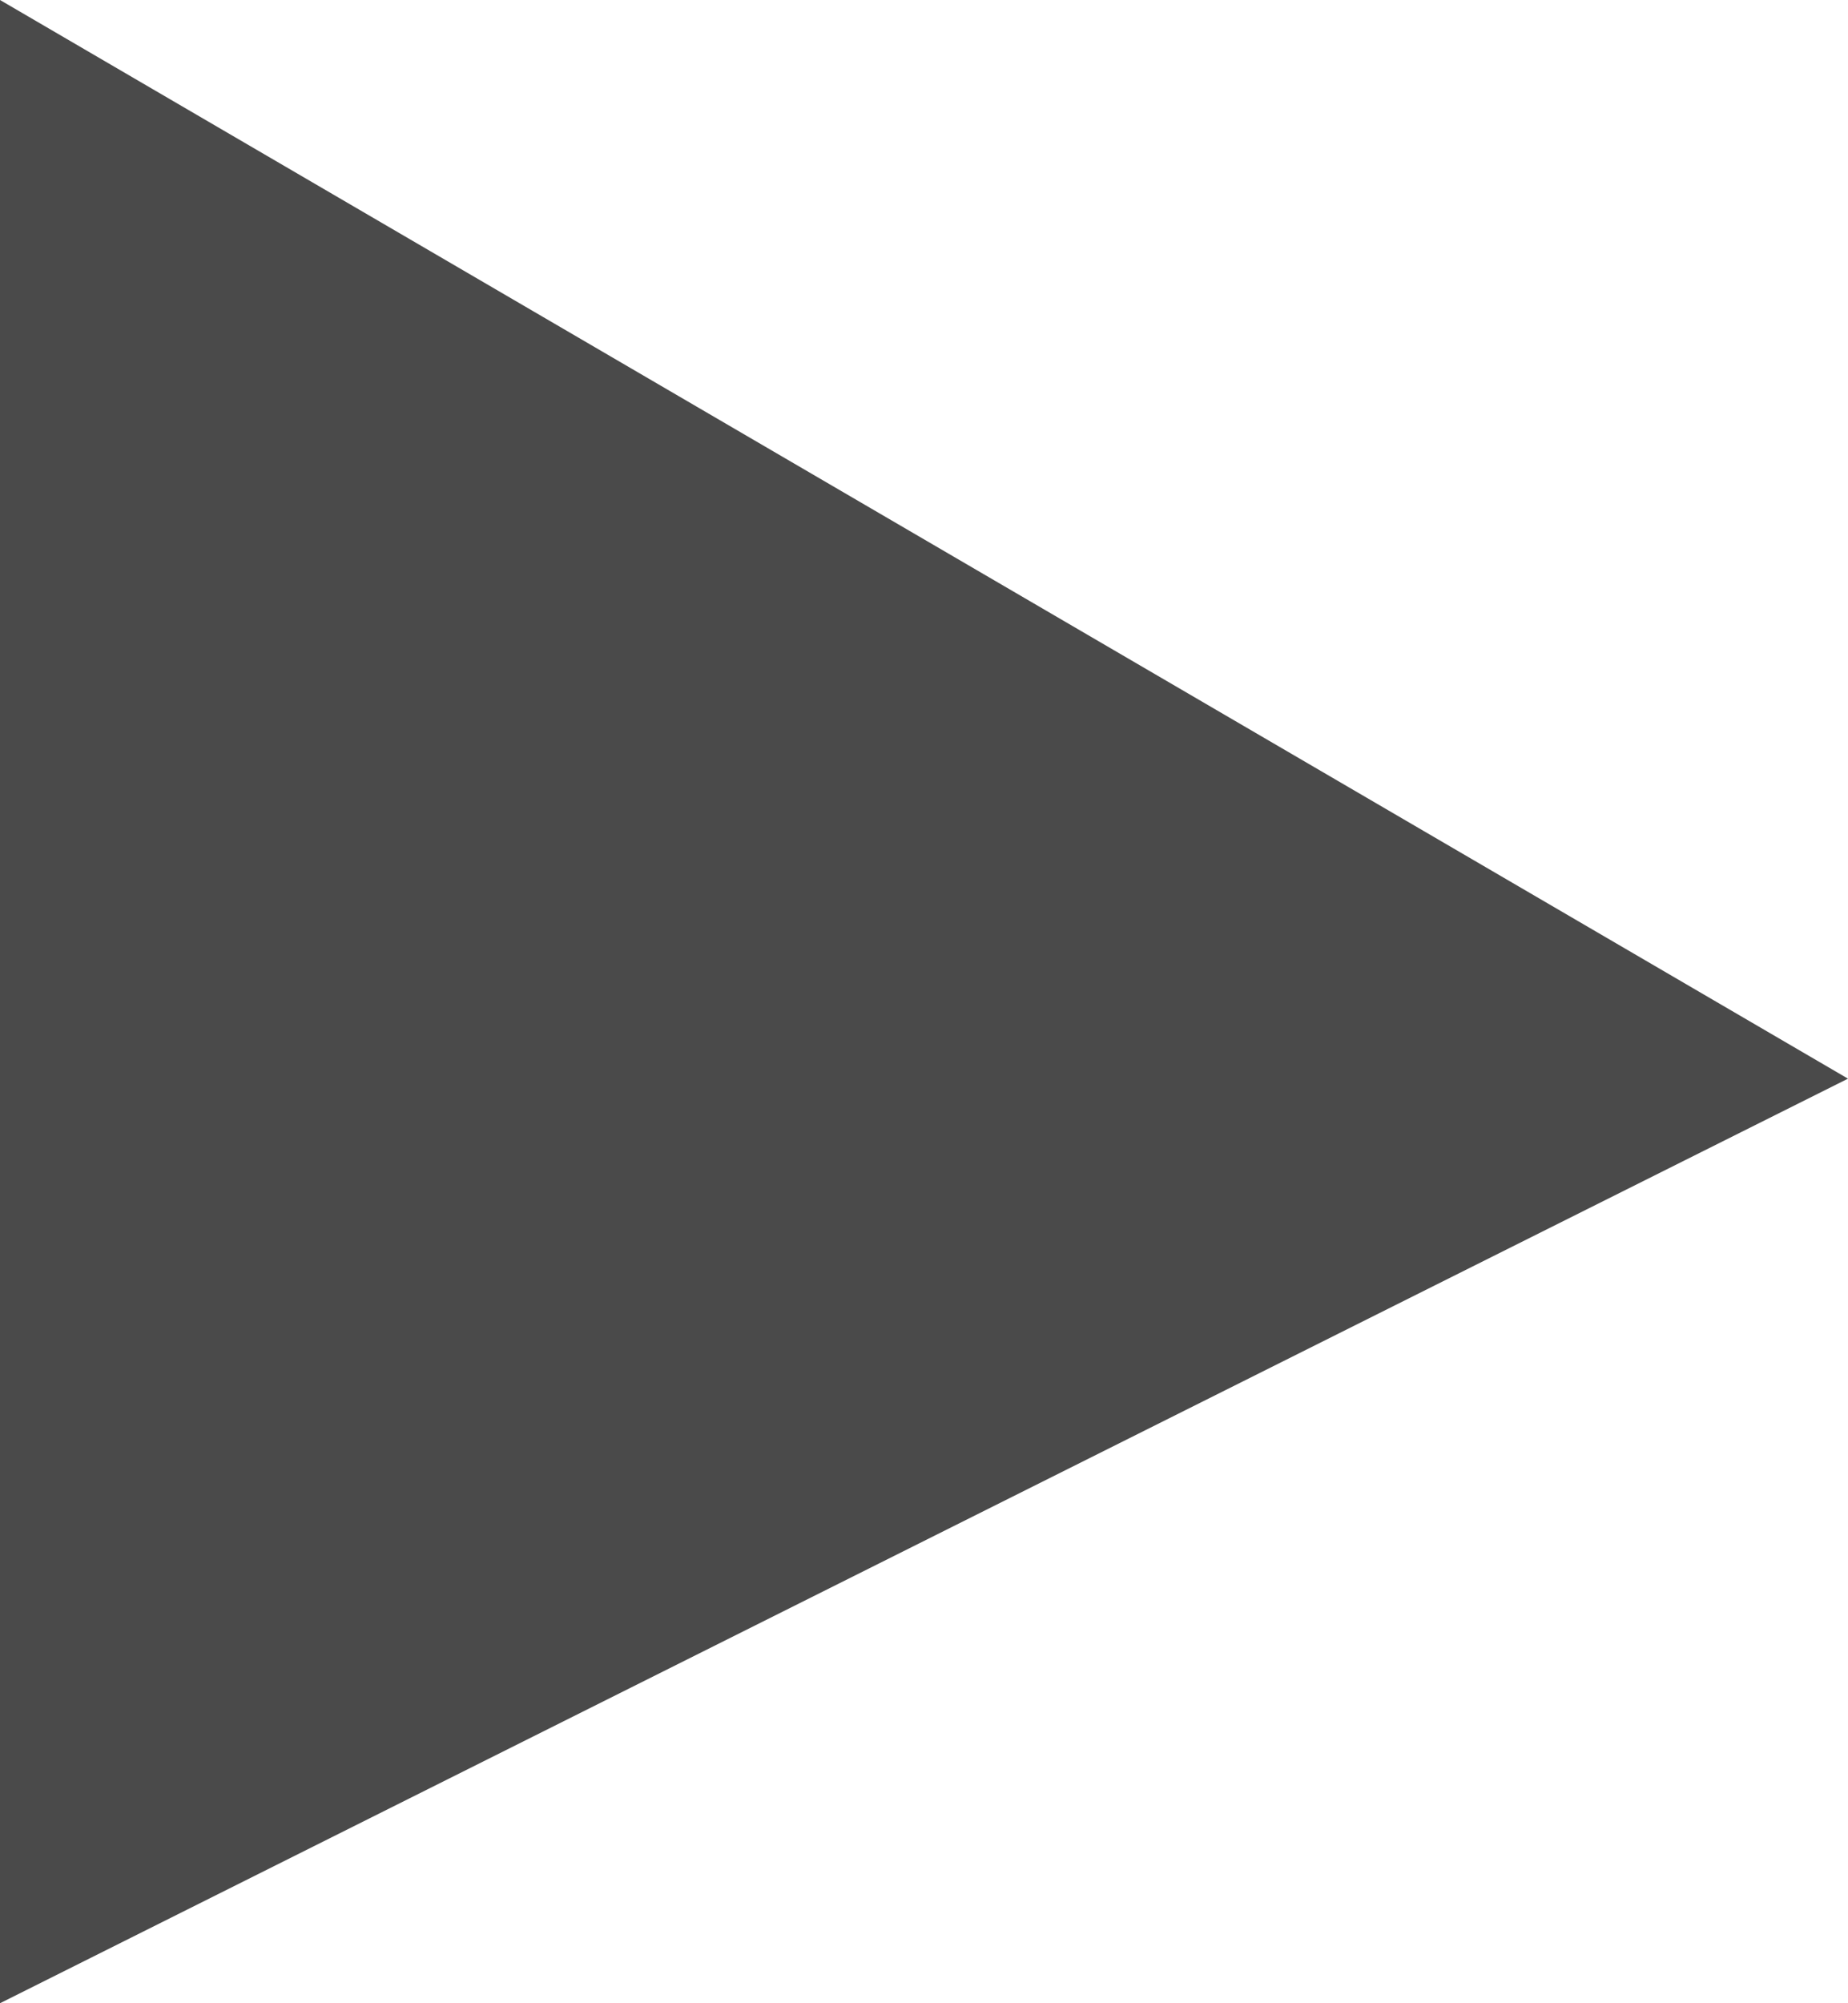 <?xml version="1.0" encoding="UTF-8" standalone="no"?>
<svg width="12px" height="13px" viewBox="0 0 12 13" version="1.1" xmlns="http://www.w3.org/2000/svg" xmlns:xlink="http://www.w3.org/1999/xlink">
    <!-- Generator: Sketch 39.1 (31720) - http://www.bohemiancoding.com/sketch -->
    <title>asset/svg/triangle</title>
    <desc>Created with Sketch.</desc>
    <defs></defs>
    <g id="Symbols" stroke="none" stroke-width="1" fill="none" fill-rule="evenodd">
        <g id="more-button" transform="translate(-64, -11)" fill="#4A4A4A">
            <g id="asset/svg/triangle">
                <polygon transform="translate(70, 17.5) rotate(90) translate(-70, -17.5) " points="70.5 11.5 76.5 23.5 63.5 23.5"></polygon>
            </g>
        </g>
    </g>
</svg>